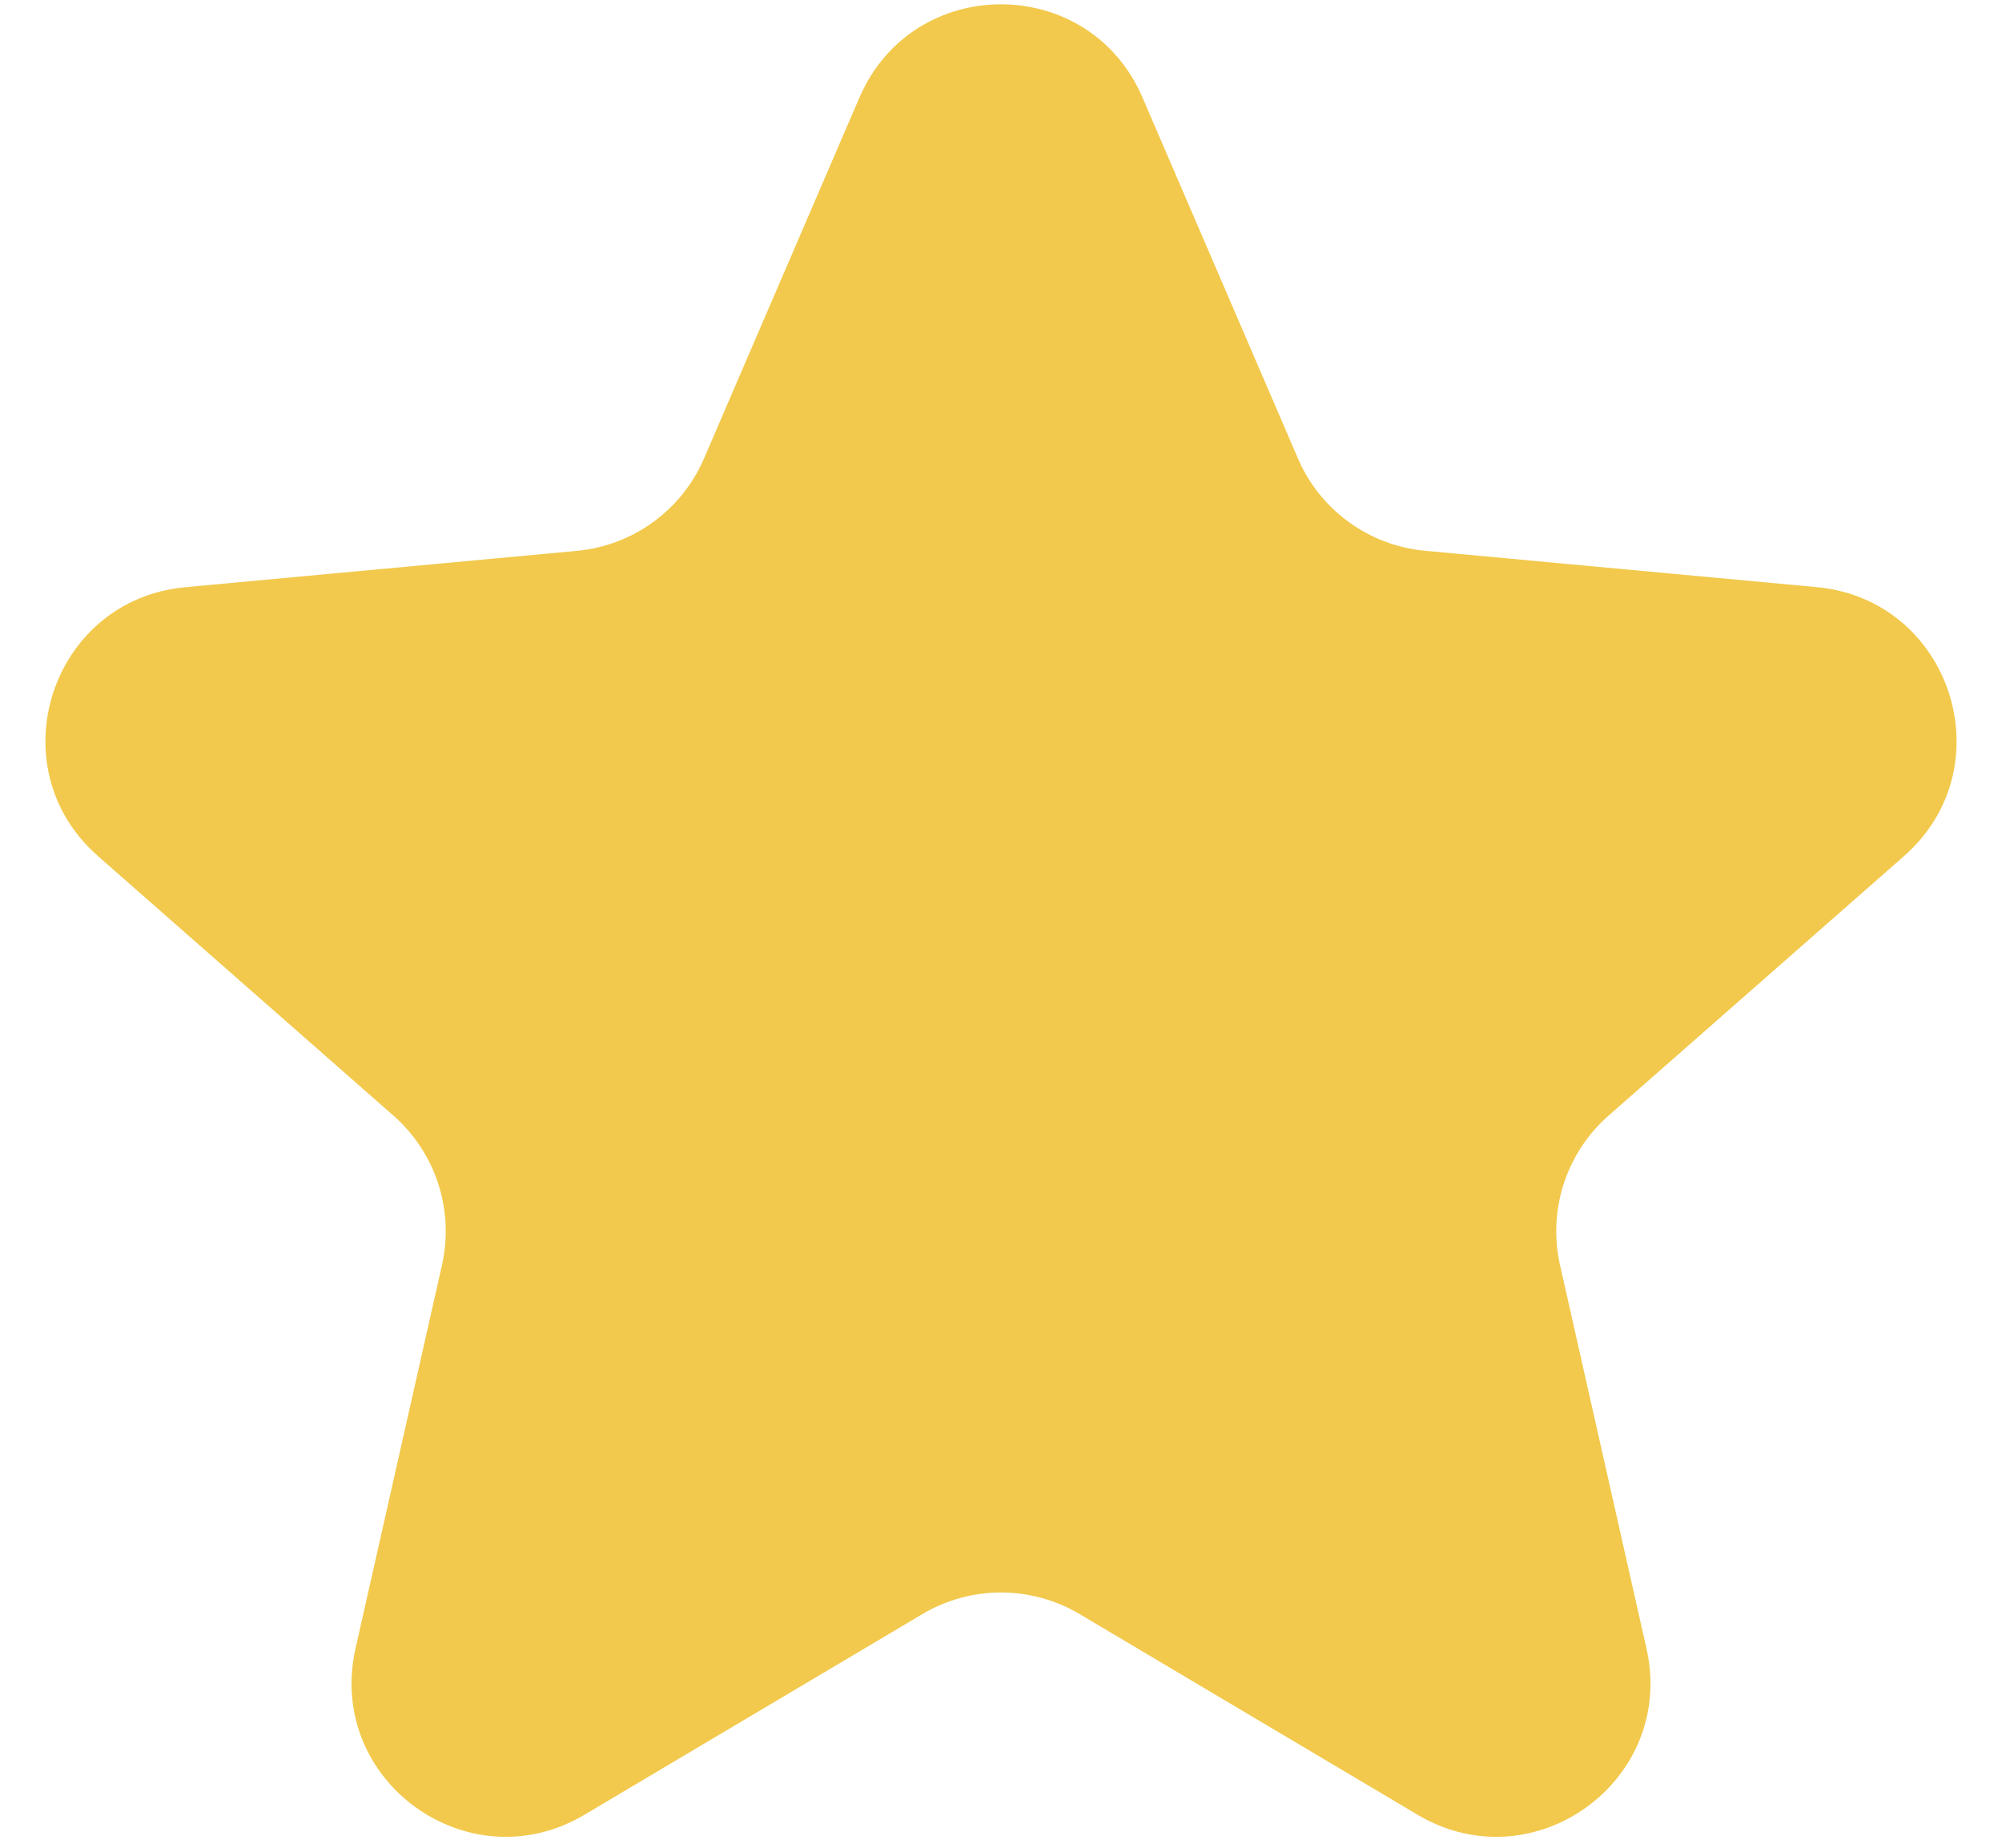 <svg width="26" height="24" fill="none" xmlns="http://www.w3.org/2000/svg"><path d="M11.163 1.265c.694-1.612 2.98-1.612 3.674 0l2.019 4.689c.289.672.923 1.133 1.652 1.2l5.084.472c1.748.162 2.454 2.336 1.135 3.494l-3.836 3.37c-.55.483-.792 1.228-.631 1.942l1.123 4.981c.386 1.712-1.463 3.055-2.972 2.159l-4.39-2.607c-.629-.374-1.413-.374-2.042 0l-4.39 2.607c-1.509.896-3.358-.447-2.972-2.159l1.123-4.981c.161-.714-.081-1.459-.631-1.942l-3.836-3.37C-.046 9.963.66 7.789 2.407 7.627l5.084-.472c.729-.068 1.363-.528 1.652-1.2l2.019-4.689Z" fill="#F2C94C"/></svg>